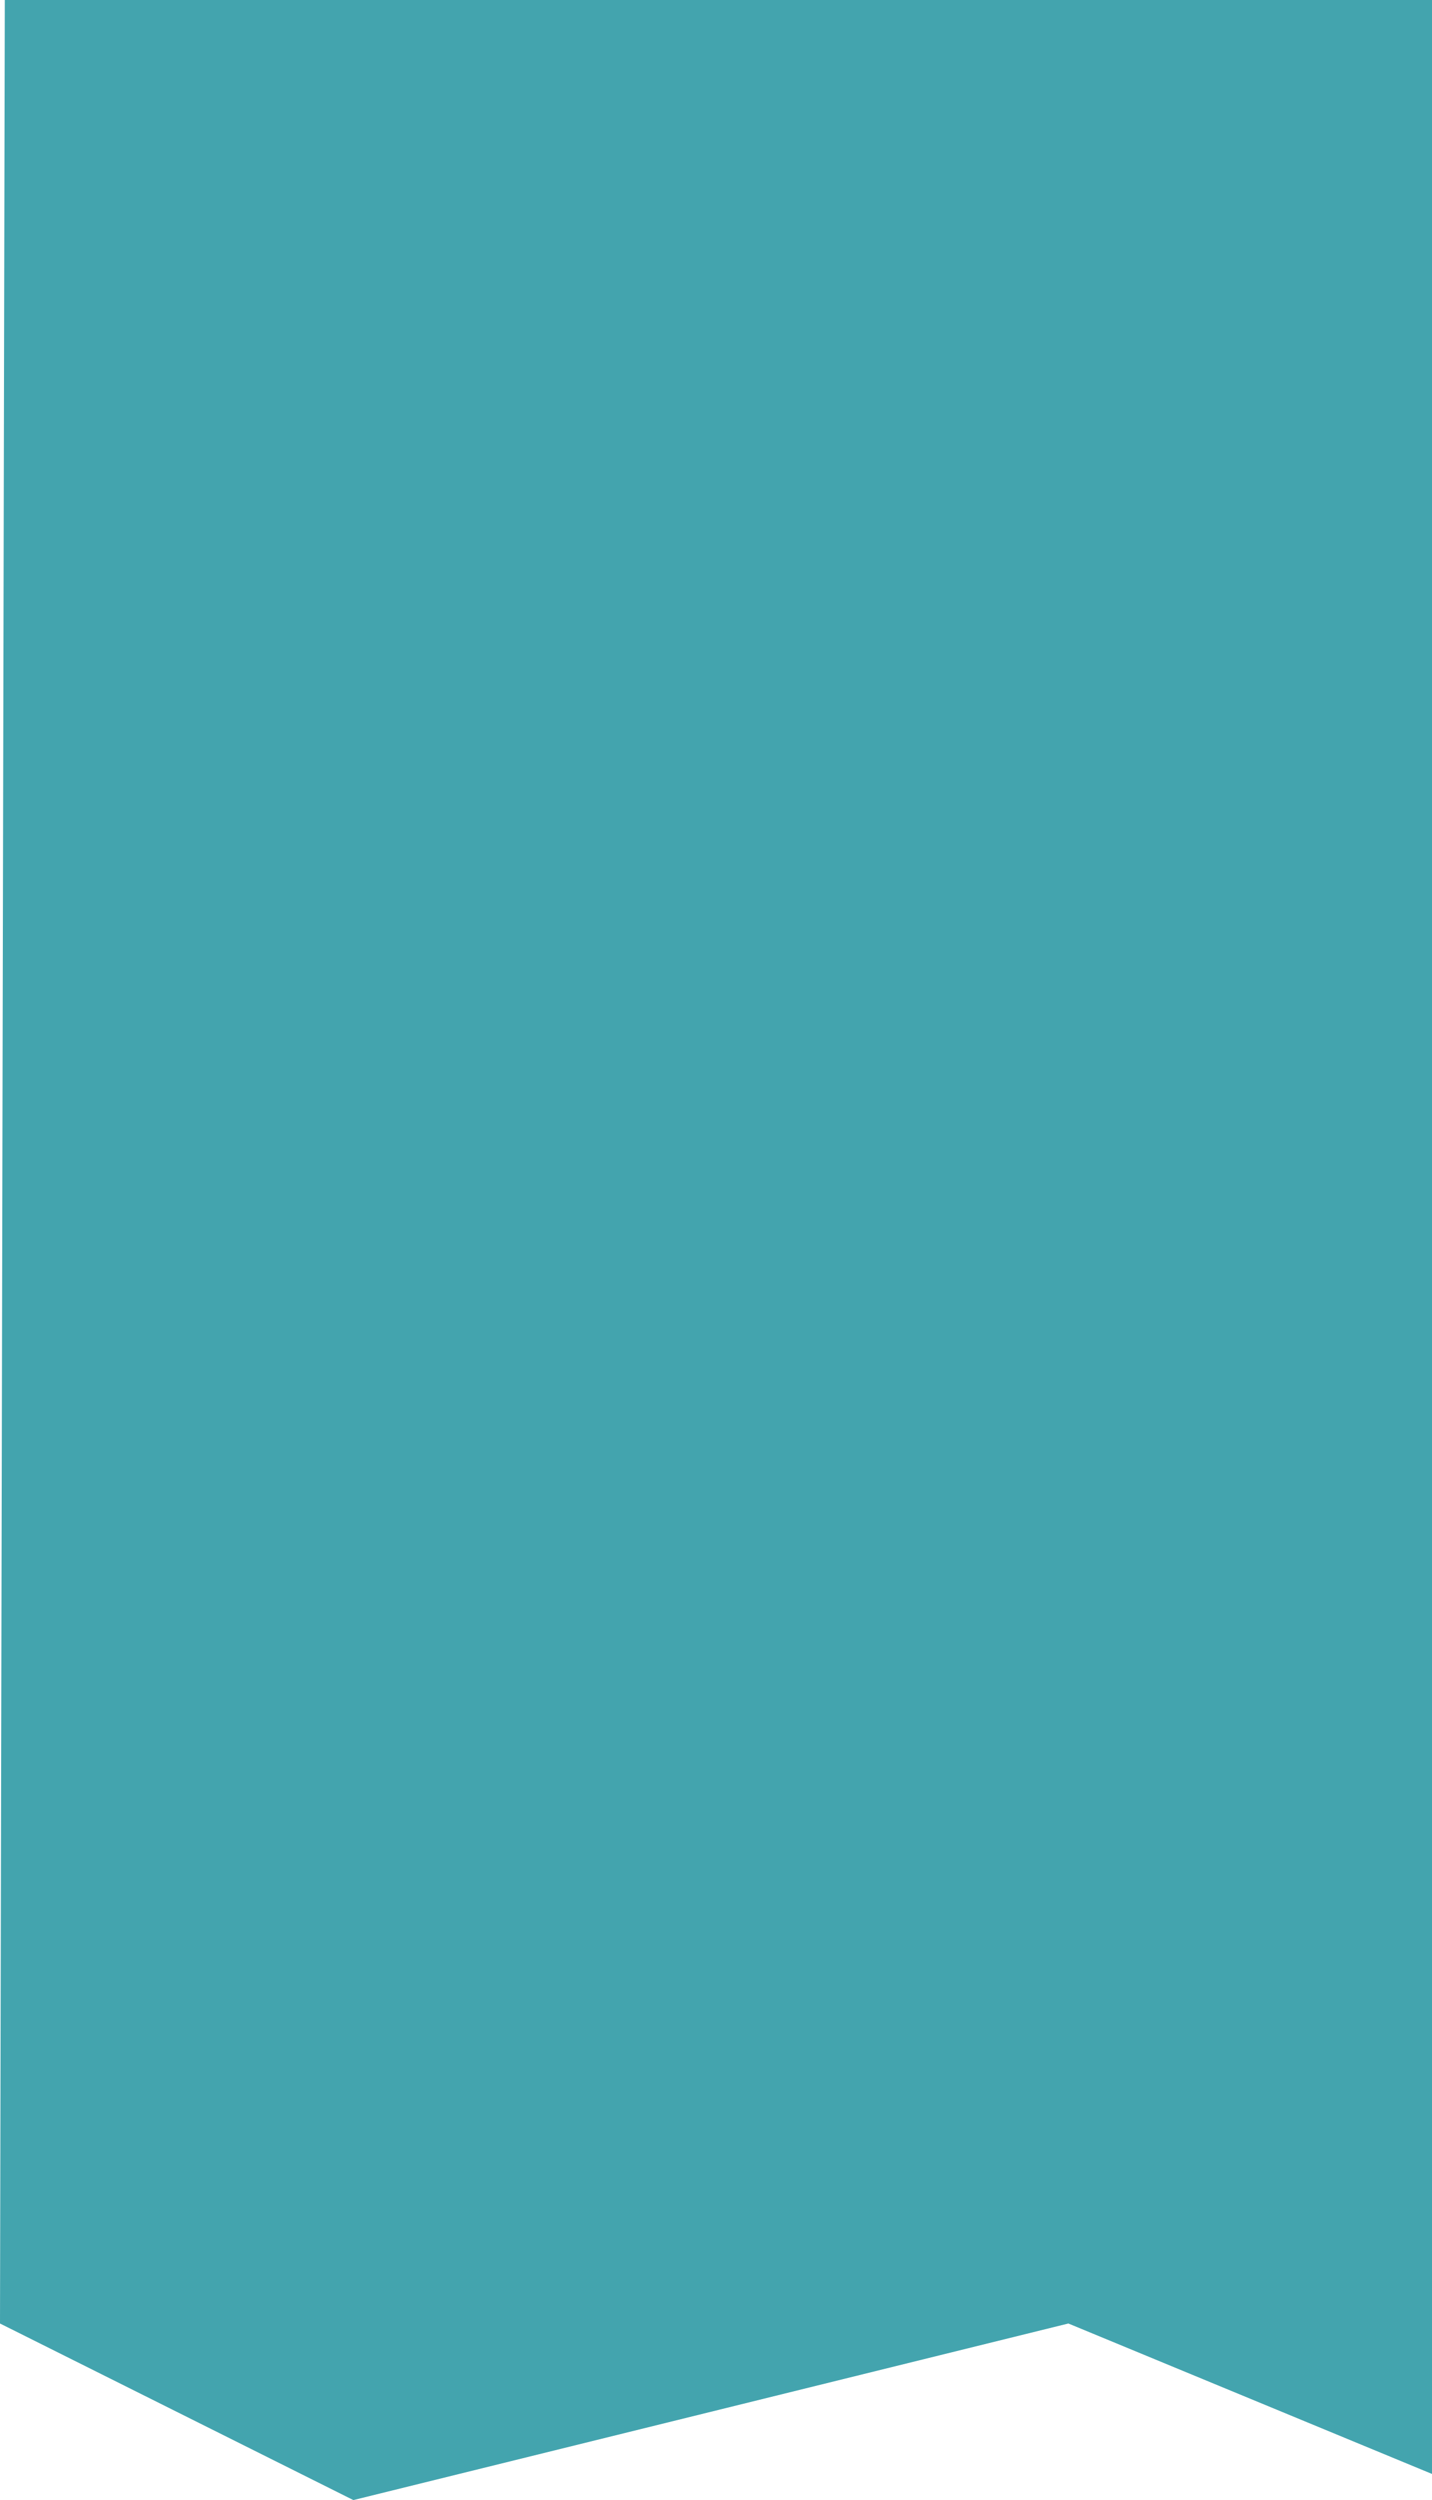 <svg xmlns="http://www.w3.org/2000/svg" width="376.259" height="656.517" viewBox="0 0 376.259 656.517"><defs><style>.a{fill:#43a4ae;}</style></defs><path class="a" d="M375,34.591H0L-1.259,644.739l92.844,46.37,187.871-46.37L375,684.247Z" transform="translate(1.259 -34.591)"/></svg>